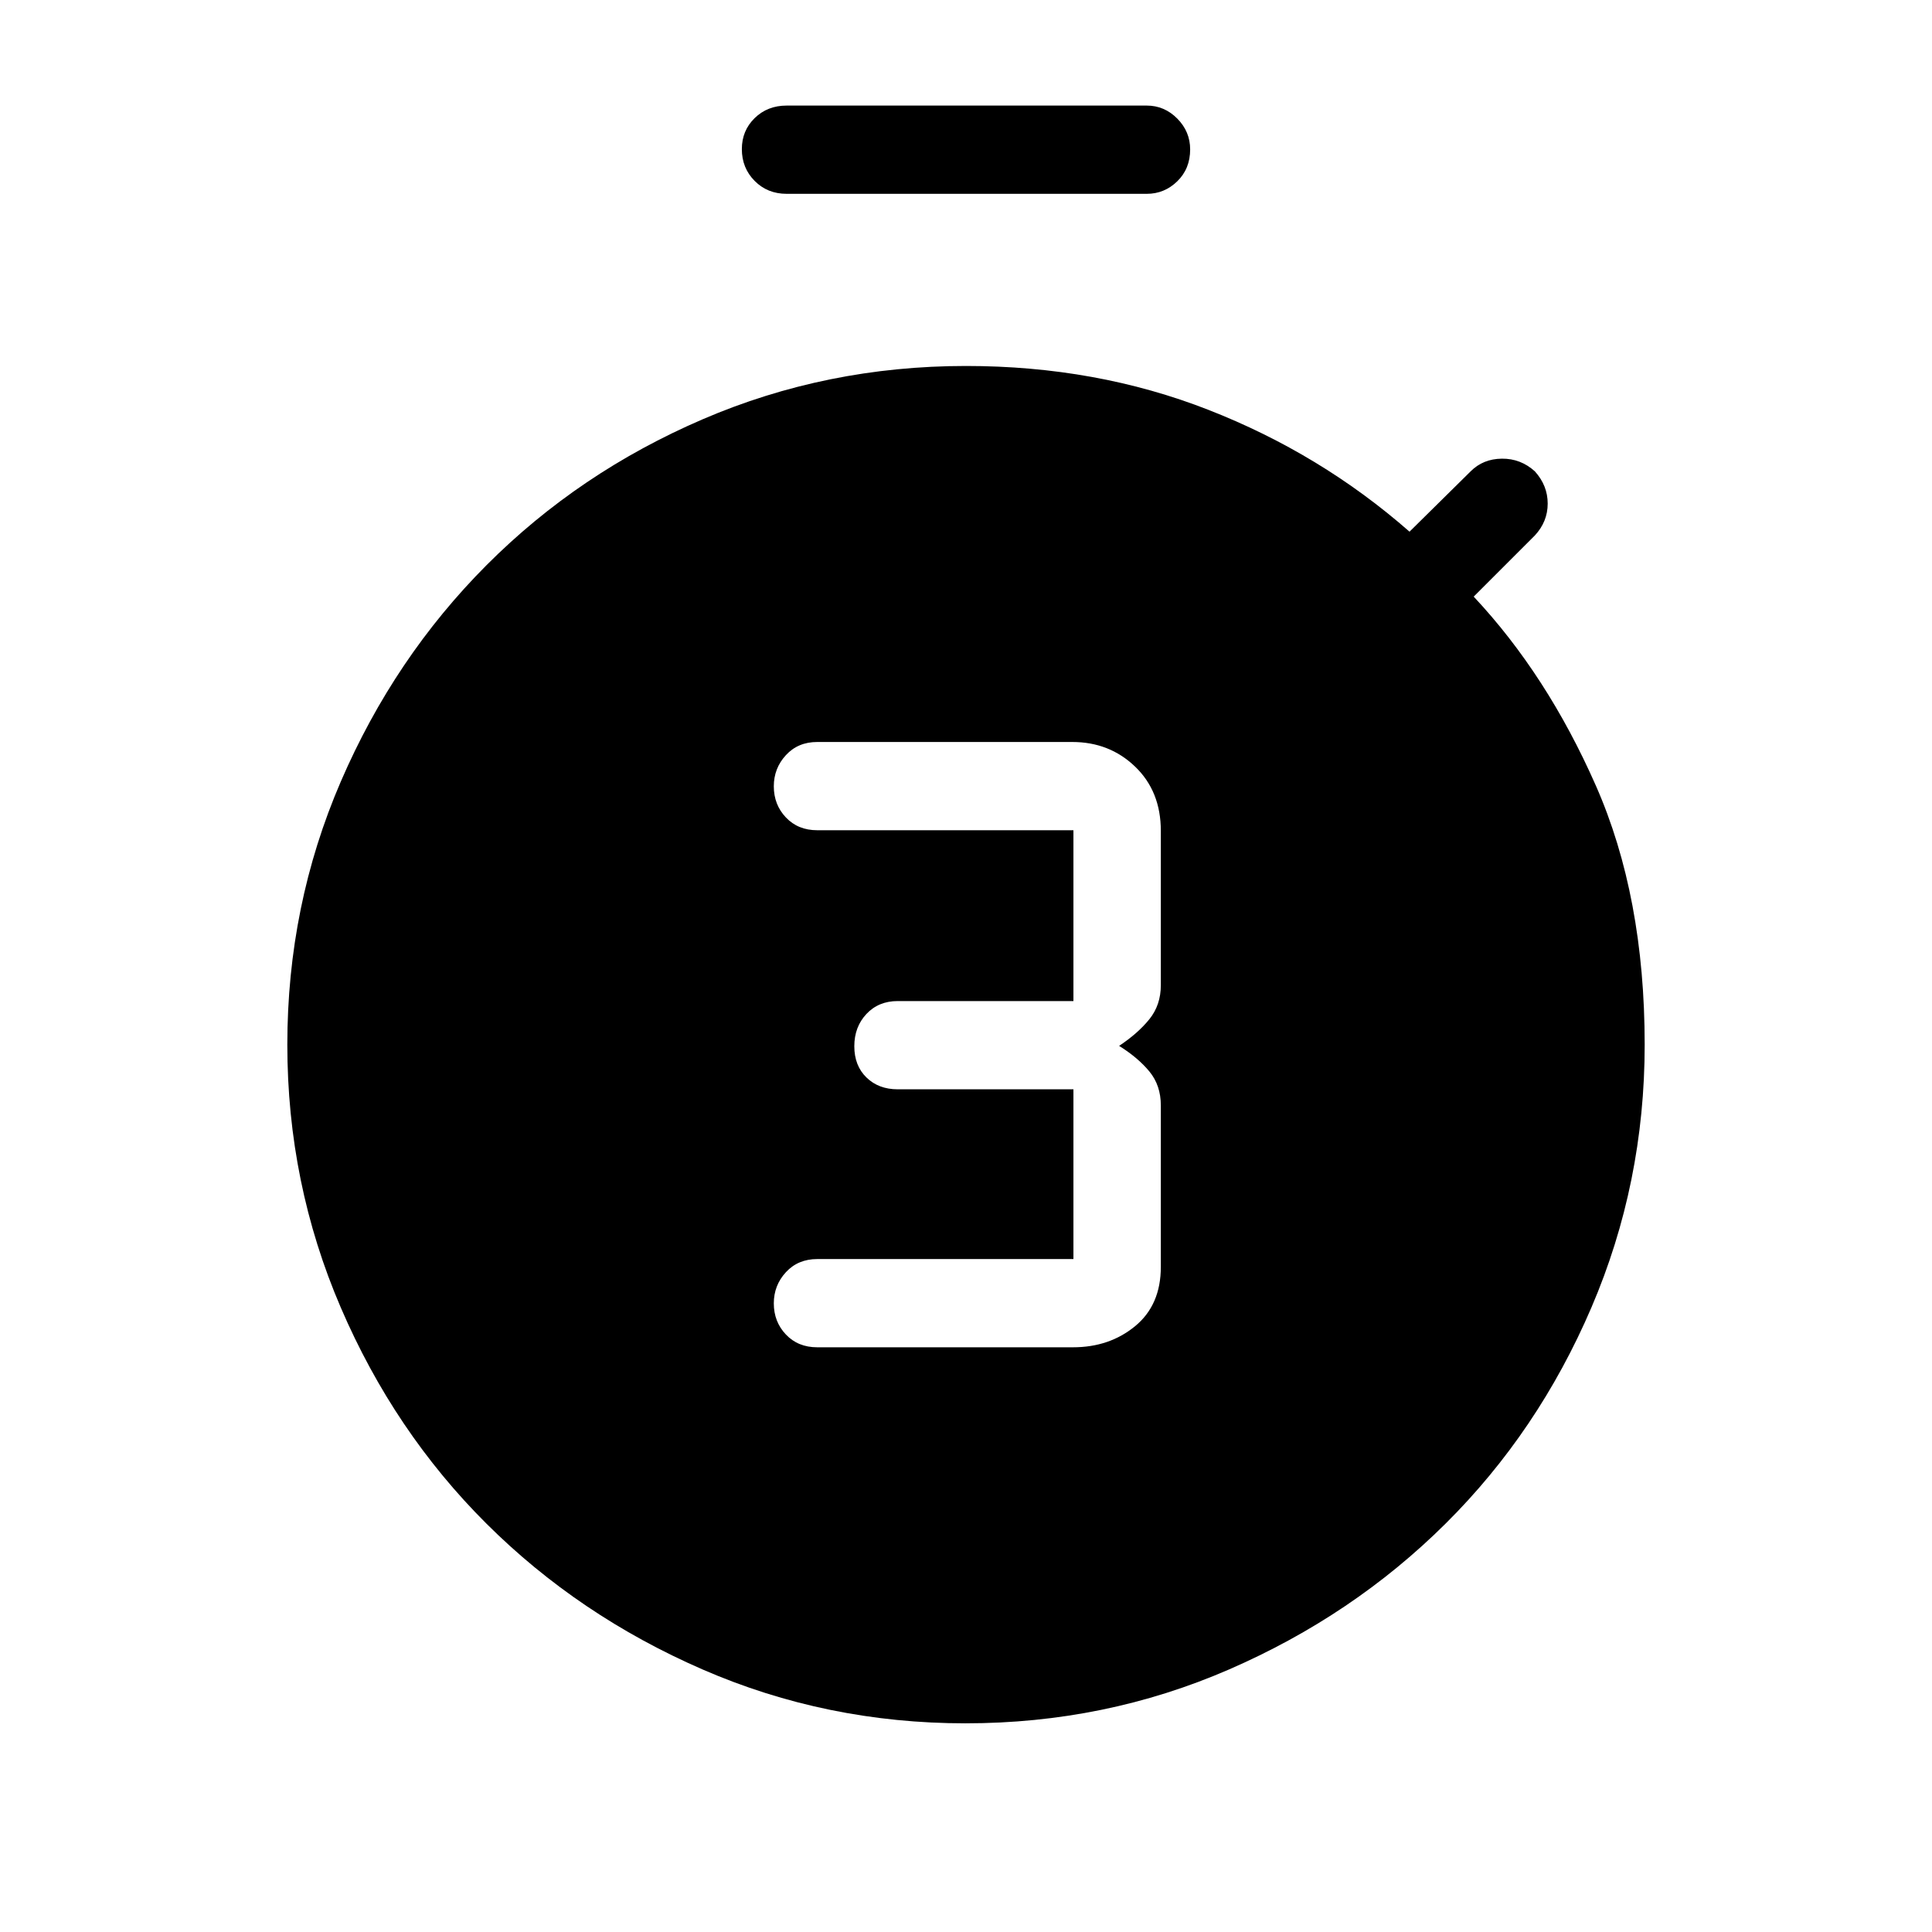 <svg xmlns="http://www.w3.org/2000/svg" height="48" viewBox="0 -960 960 960" width="48"><path d="M533.19-290.54q18.1 0 30.86-10.51 12.76-10.51 12.76-29.45v-80.19q0-10-5.68-16.89-5.67-6.88-15.05-12.73 9.38-6.23 15.05-13.27 5.68-7.05 5.68-16.92v-76.65q0-19.62-12.75-31.89t-31.26-12.27H406.08q-9.54 0-15.56 6.53-6.02 6.53-6.02 15.49 0 9.15 6.02 15.49t15.56 6.34h127.3v84.88h-87.3q-9.54 0-15.56 6.42-6.02 6.42-6.02 16.04t6.02 15.5q6.02 5.89 15.56 5.89h87.3v84.35h-127.3q-9.54 0-15.56 6.52-6.02 6.53-6.02 15.49 0 9.15 6.02 15.49t15.56 6.34h127.11ZM390.88-863.69q-9.53 0-15.9-6.42-6.36-6.42-6.36-15.79 0-9.18 6.36-15.41 6.37-6.23 15.9-6.23h178.93q8.77 0 15.17 6.46t6.4 15.31q0 9.62-6.4 15.85t-15.17 6.23H390.88Zm88.87 760q-69.11 0-130.63-26.76-61.53-26.76-107.38-72.43-45.85-45.67-72.41-107.41-26.56-61.73-26.56-130.63 0-69.17 26.58-130.74 26.58-61.57 72.46-107.57 45.88-46 107.41-72.46 61.52-26.46 130.78-26.46 64.73 0 120.48 21.81 55.75 21.8 99.9 60.53l30.39-30q6.19-6.19 15.5-6.28 9.31-.1 16.38 6.28 6.39 7.08 6.39 16.04 0 8.96-6.39 15.85l-30.38 30.38q36.46 38.89 60.71 93.93 24.25 55.03 24.25 128.69 0 68.87-26.46 130.59-26.46 61.71-72.46 107.4-46 45.69-107.57 72.46-61.57 26.78-130.99 26.78Z"/></svg>